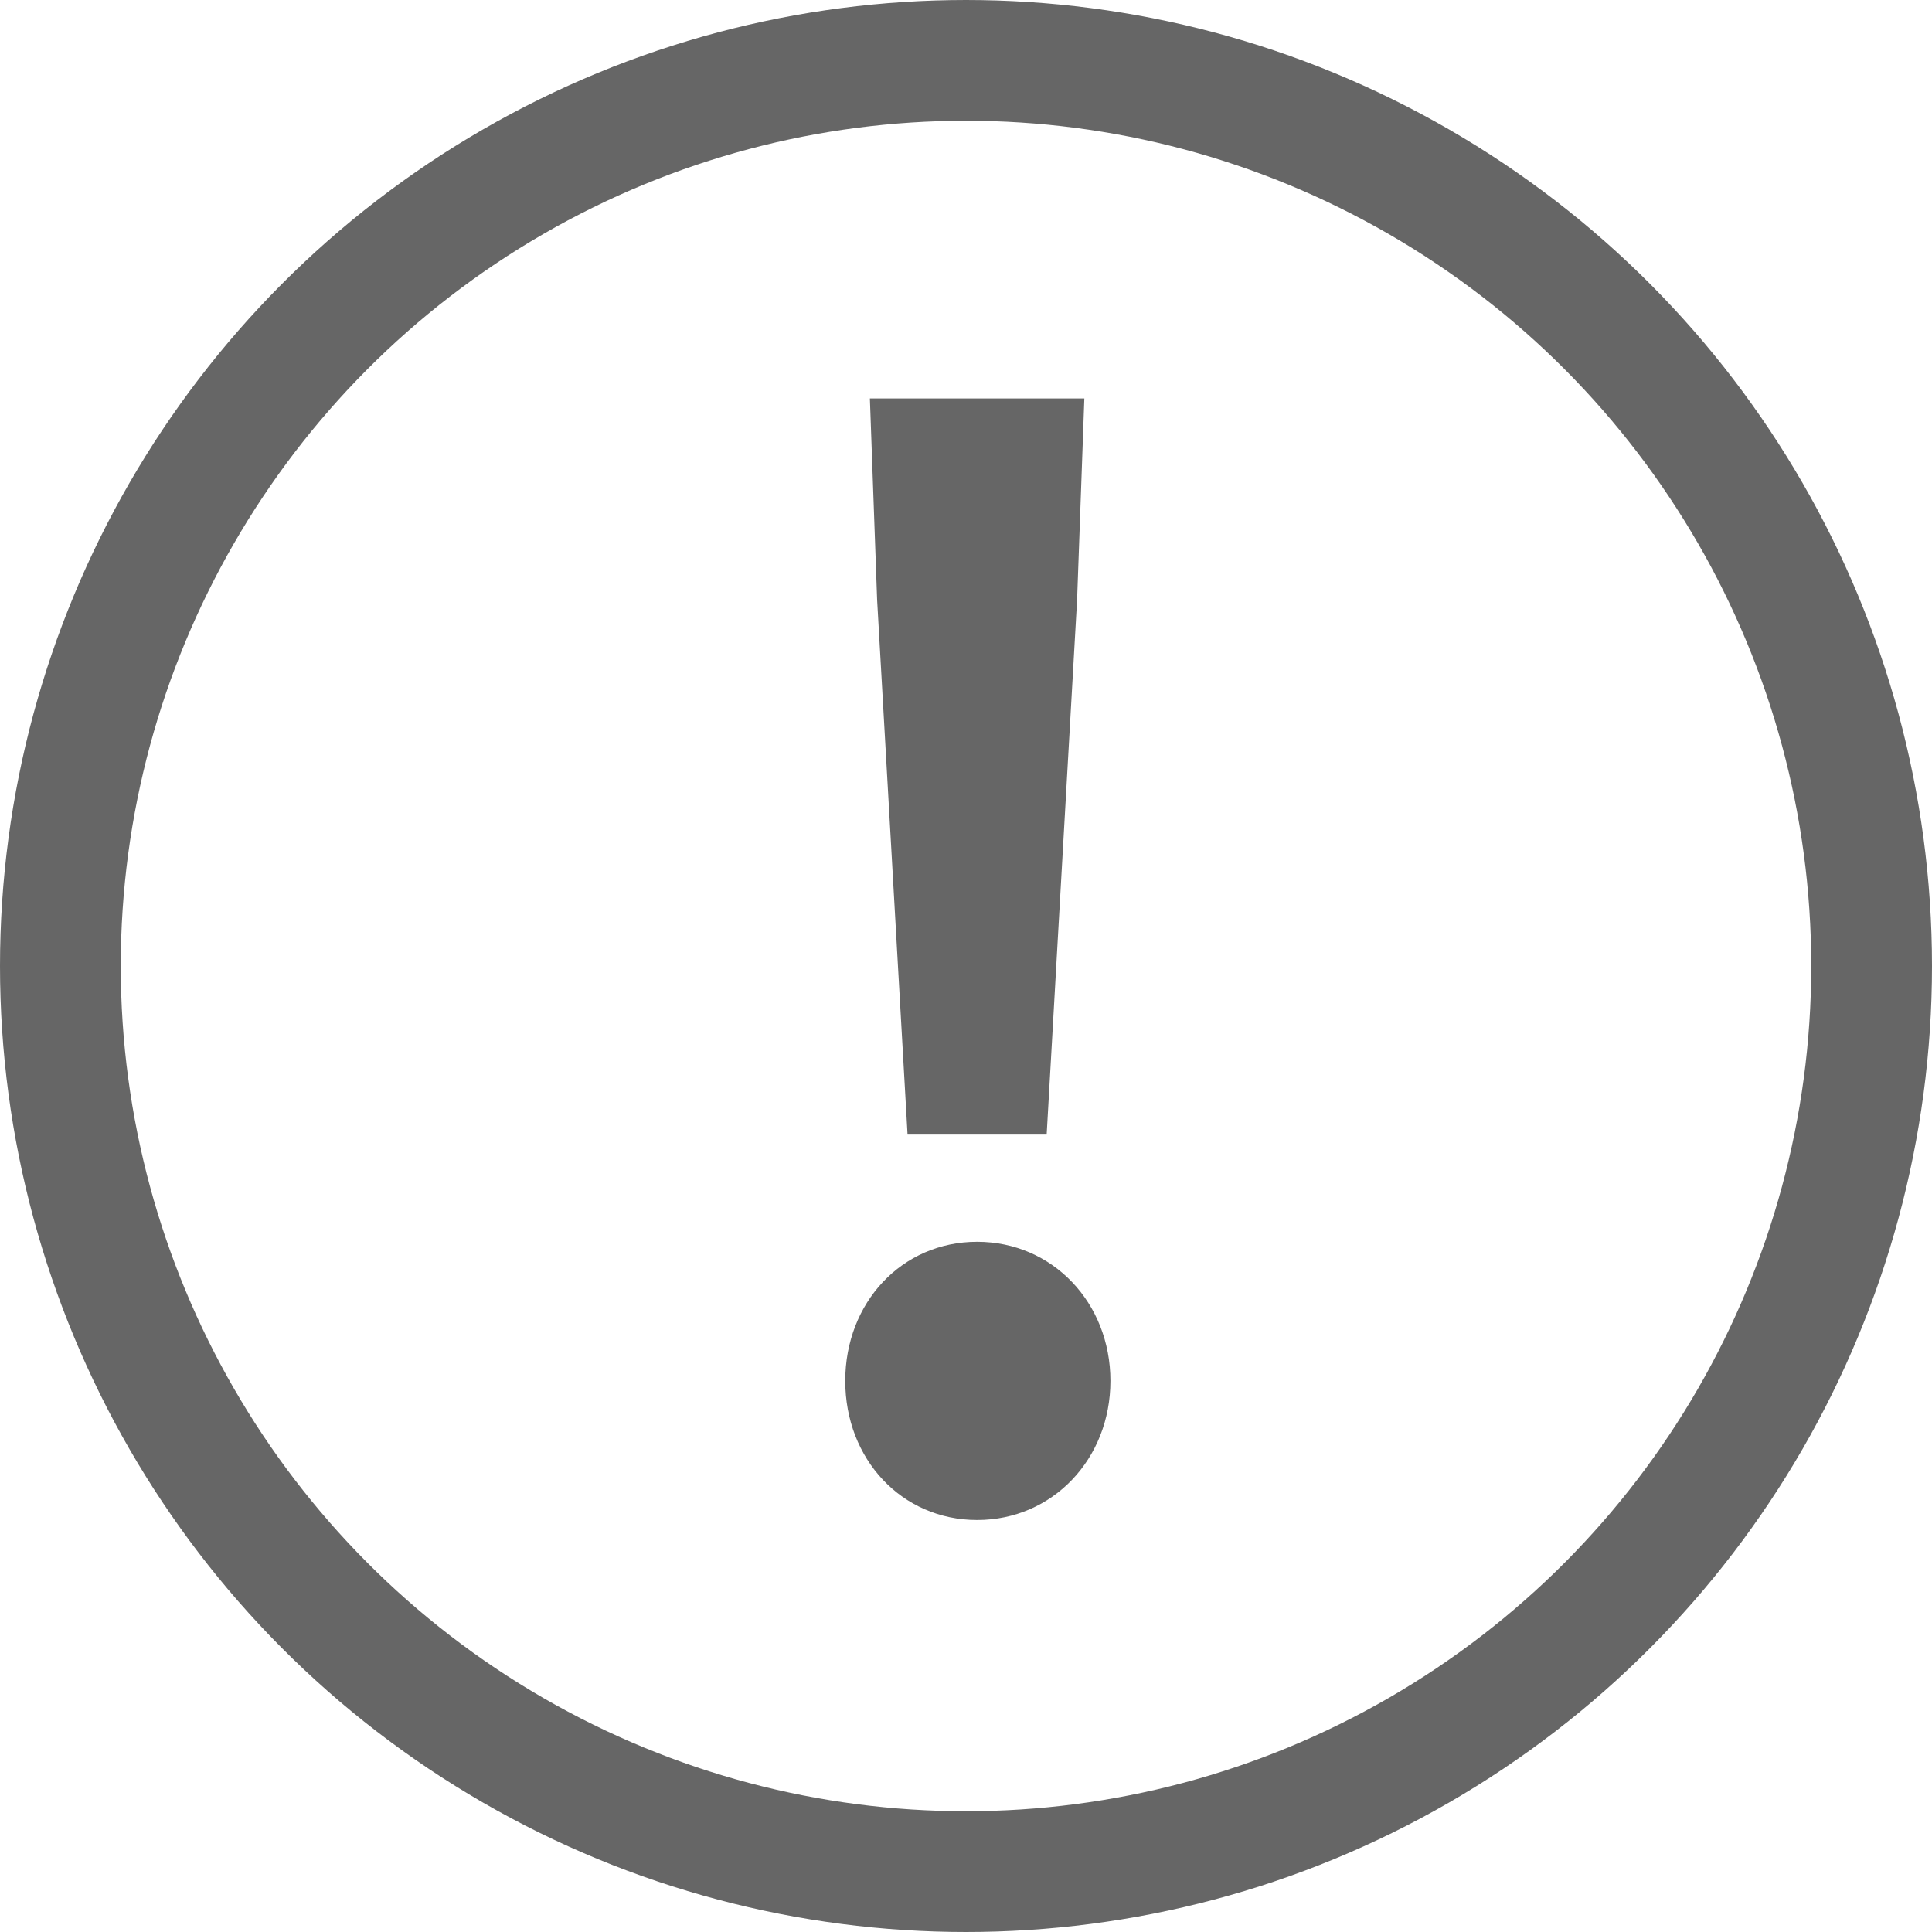 <svg width="16" height="16" viewBox="0 0 16 16" xmlns="http://www.w3.org/2000/svg">
    <g fill="none" fill-rule="evenodd">
        <circle stroke="#666" cx="8" cy="8" r="7.5"/>
        <path d="M7.516 9.396h1.152l.252-4.428.06-1.668H7.204l.06 1.668.252 4.428zm.576 3.192c.624 0 1.104-.504 1.104-1.152 0-.648-.48-1.152-1.104-1.152-.624 0-1.092.504-1.092 1.152 0 .648.468 1.152 1.092 1.152z" fill="#666" fill-rule="nonzero"/>
    </g>
</svg>
